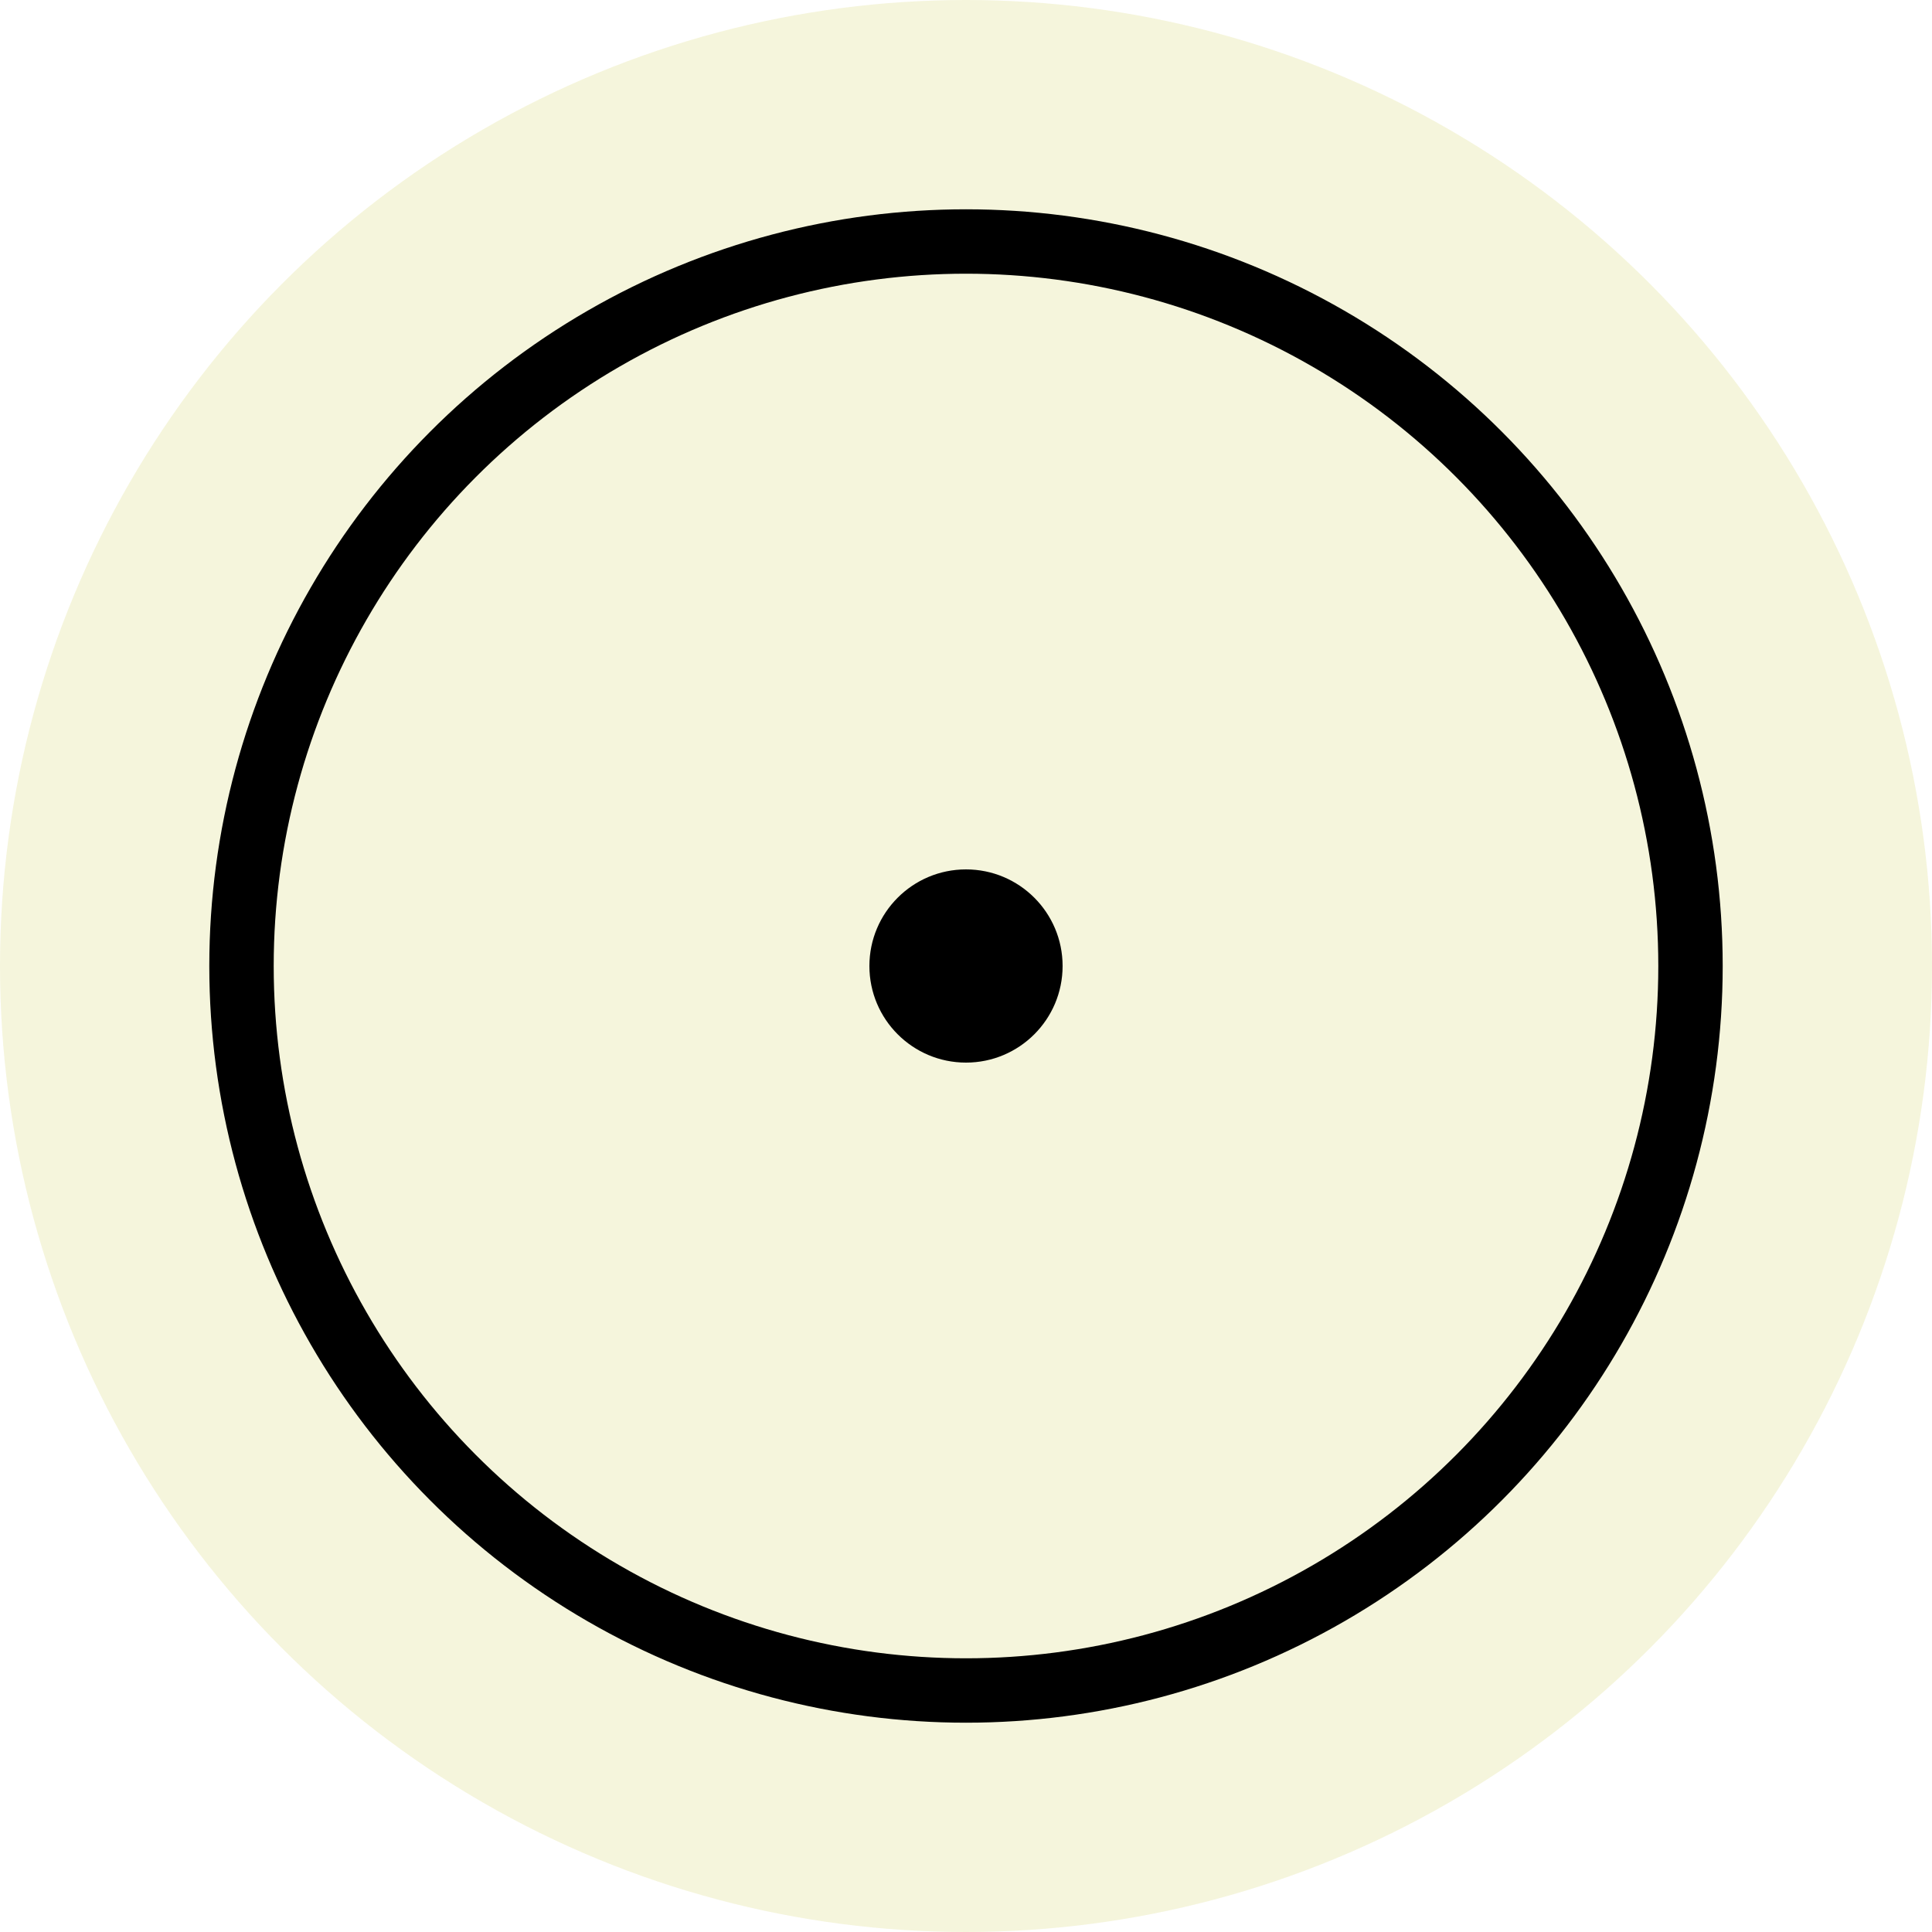 <svg width="300" height="300" viewBox="80 80 240 240" xmlns="http://www.w3.org/2000/svg">
  <defs>
    <filter id="roughTexture" x="0" y="0" width="100%" height="100%">
      <feTurbulence type="fractalNoise" baseFrequency="0.5" numOctaves="5" result="noise" />
      <feDiffuseLighting in="noise" lighting-color="white" surfaceScale="0.8" result="light">
        <feDistantLight azimuth="45" elevation="55" />
      </feDiffuseLighting>
      <feBlend in="SourceGraphic" in2="light" mode="multiply" />
    </filter>
  </defs>
  
  <circle cx="200" cy="200" r="120" fill="#f5f5dc" filter="url(#roughTexture)" />
  <circle cx="200" cy="200" r="12" fill="black" />
  <circle cx="200" cy="200" r="90" fill="none" stroke="black" stroke-width="8" />
</svg>